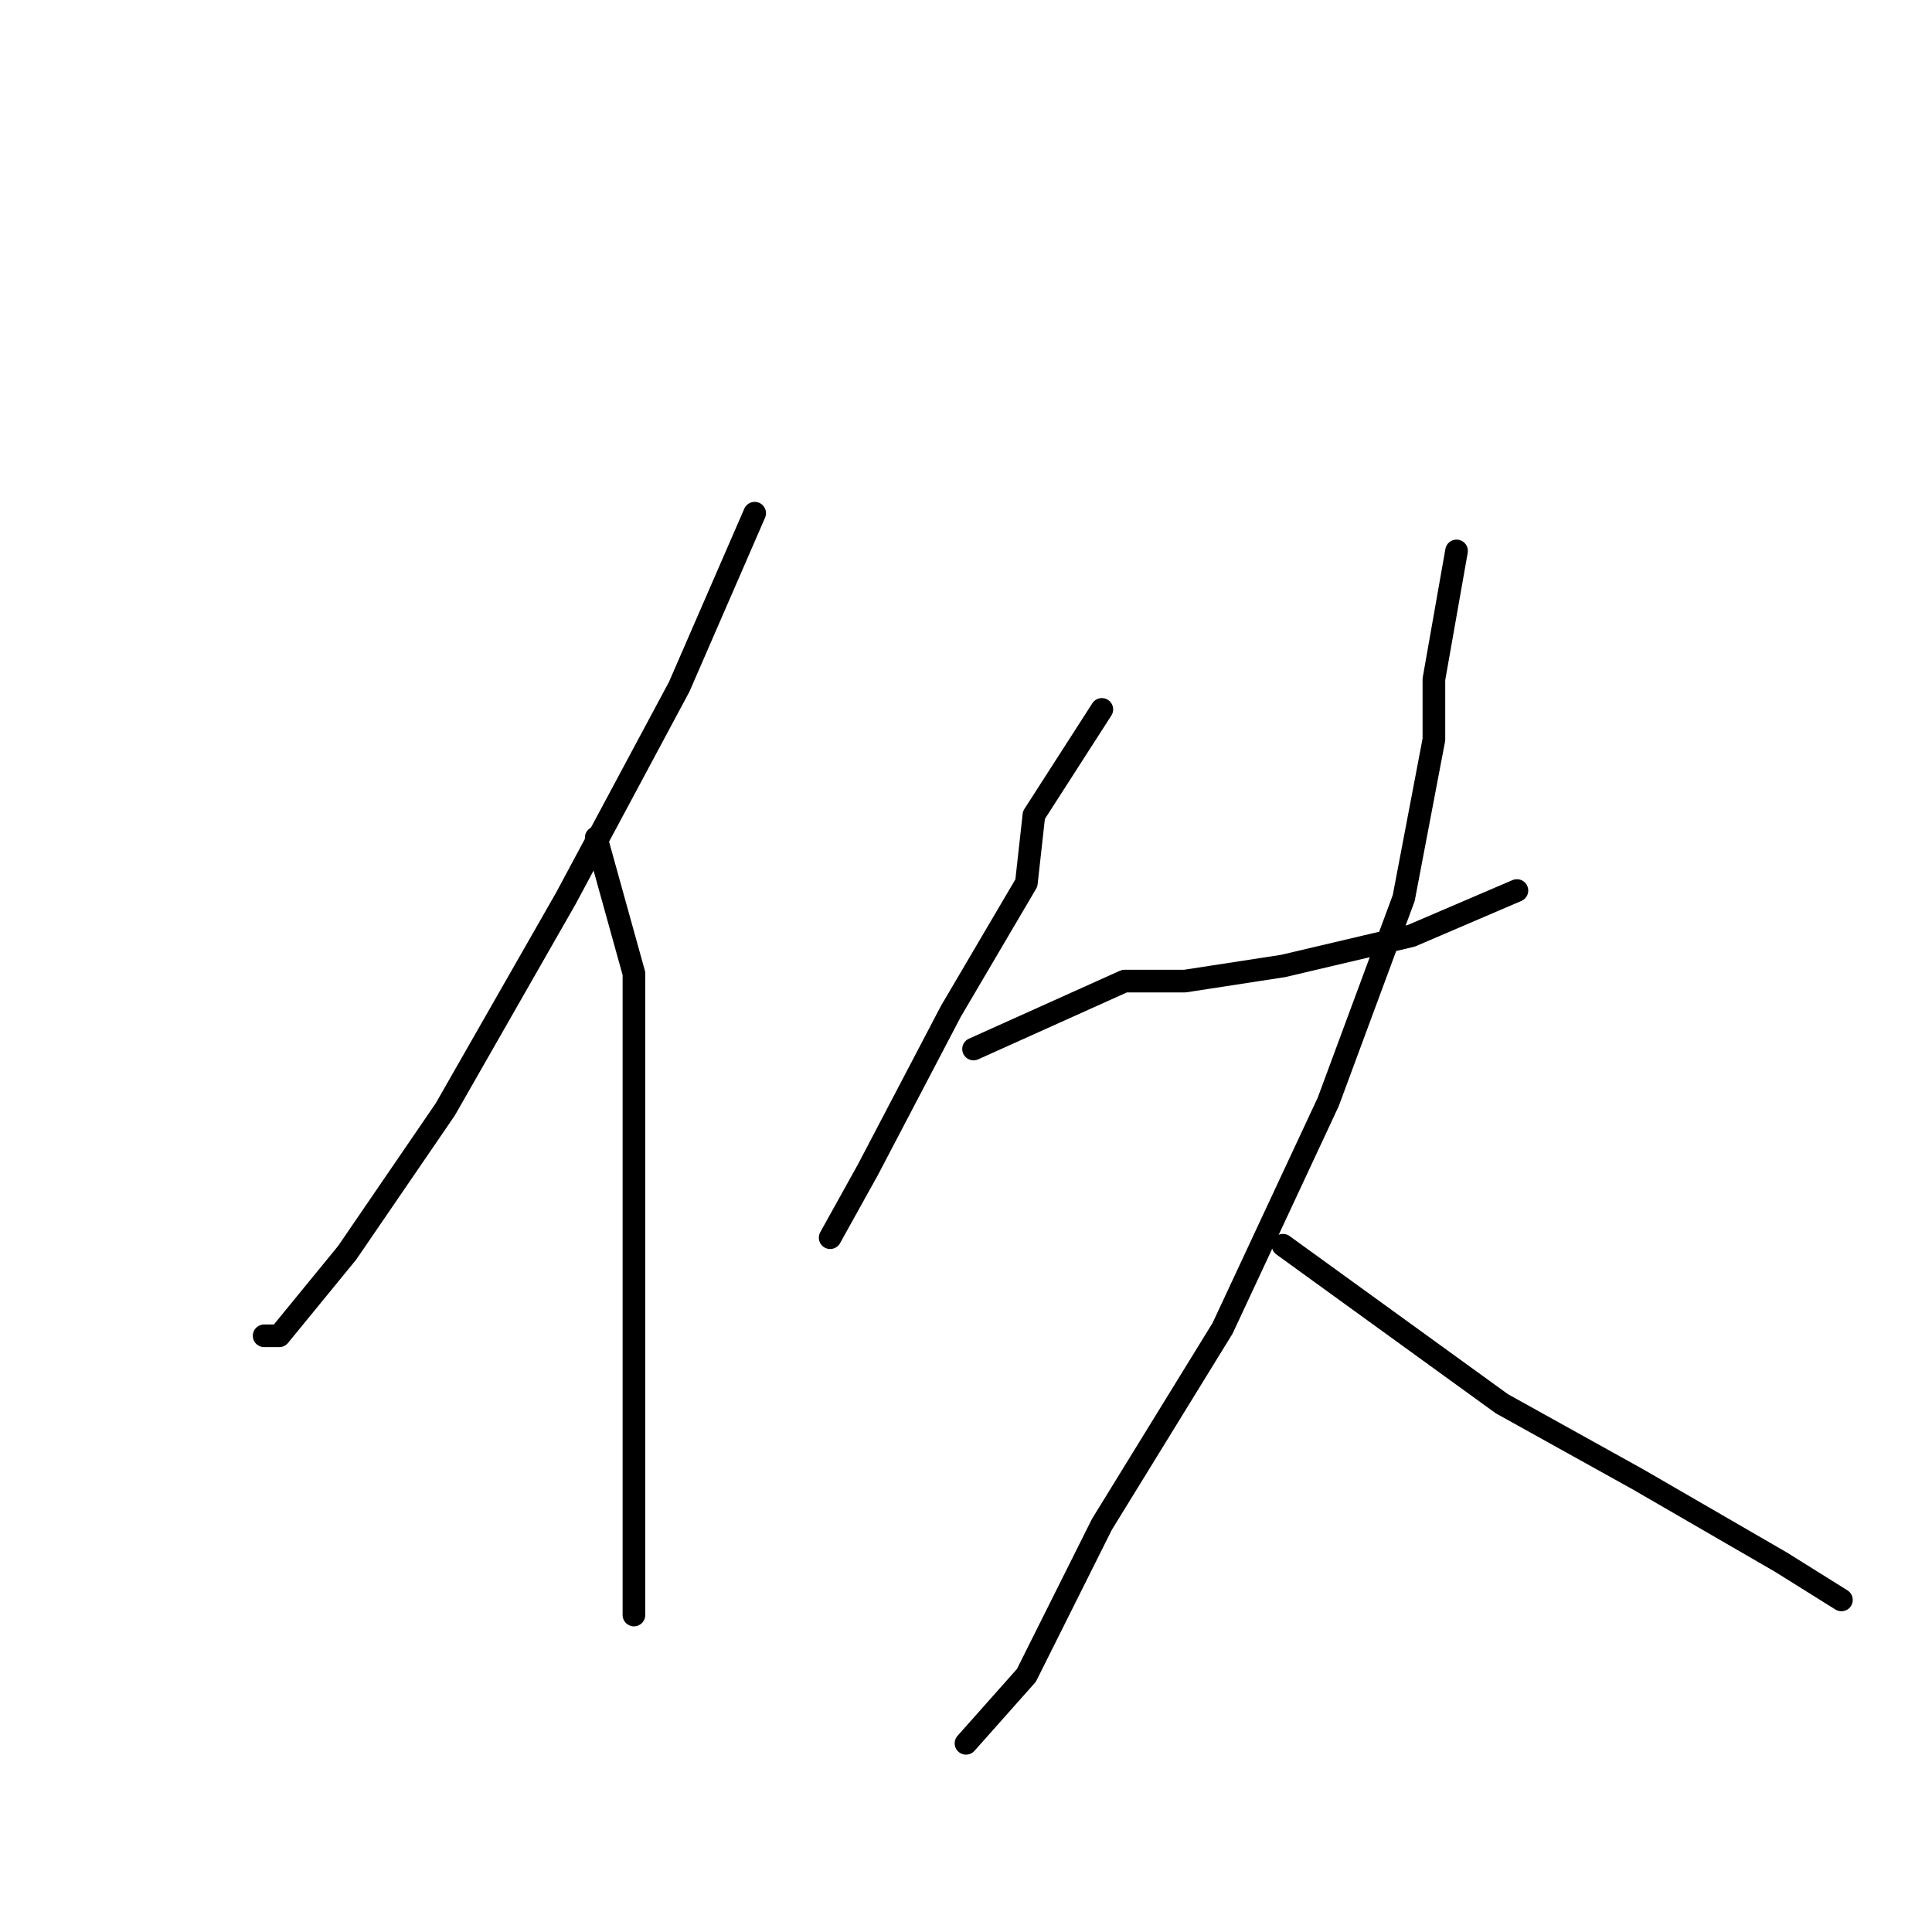 <?xml version="1.0" standalone="no"?>
    <svg width="256" height="256" xmlns="http://www.w3.org/2000/svg" version="1.1">
    <polyline stroke="black" stroke-width="3" stroke-linecap="round" fill="transparent" stroke-linejoin="round" points="100 68 90 91 75 119 59 147 46 166 37 177 35 177 35 177 " />
        <polyline stroke="black" stroke-width="3" stroke-linecap="round" fill="transparent" stroke-linejoin="round" points="79 111 84 129 84 150 84 169 84 191 84 208 84 214 84 214 " />
        <polyline stroke="black" stroke-width="3" stroke-linecap="round" fill="transparent" stroke-linejoin="round" points="146 94 137 108 136 117 126 134 115 155 110 164 110 164 " />
        <polyline stroke="black" stroke-width="3" stroke-linecap="round" fill="transparent" stroke-linejoin="round" points="129 139 149 130 157 130 170 128 187 124 201 118 201 118 " />
        <polyline stroke="black" stroke-width="3" stroke-linecap="round" fill="transparent" stroke-linejoin="round" points="193 73 190 90 190 98 186 119 176 146 162 176 146 202 136 222 128 231 128 231 " />
        <polyline stroke="black" stroke-width="3" stroke-linecap="round" fill="transparent" stroke-linejoin="round" points="170 165 199 186 217 196 236 207 244 212 244 212 " />
        </svg>